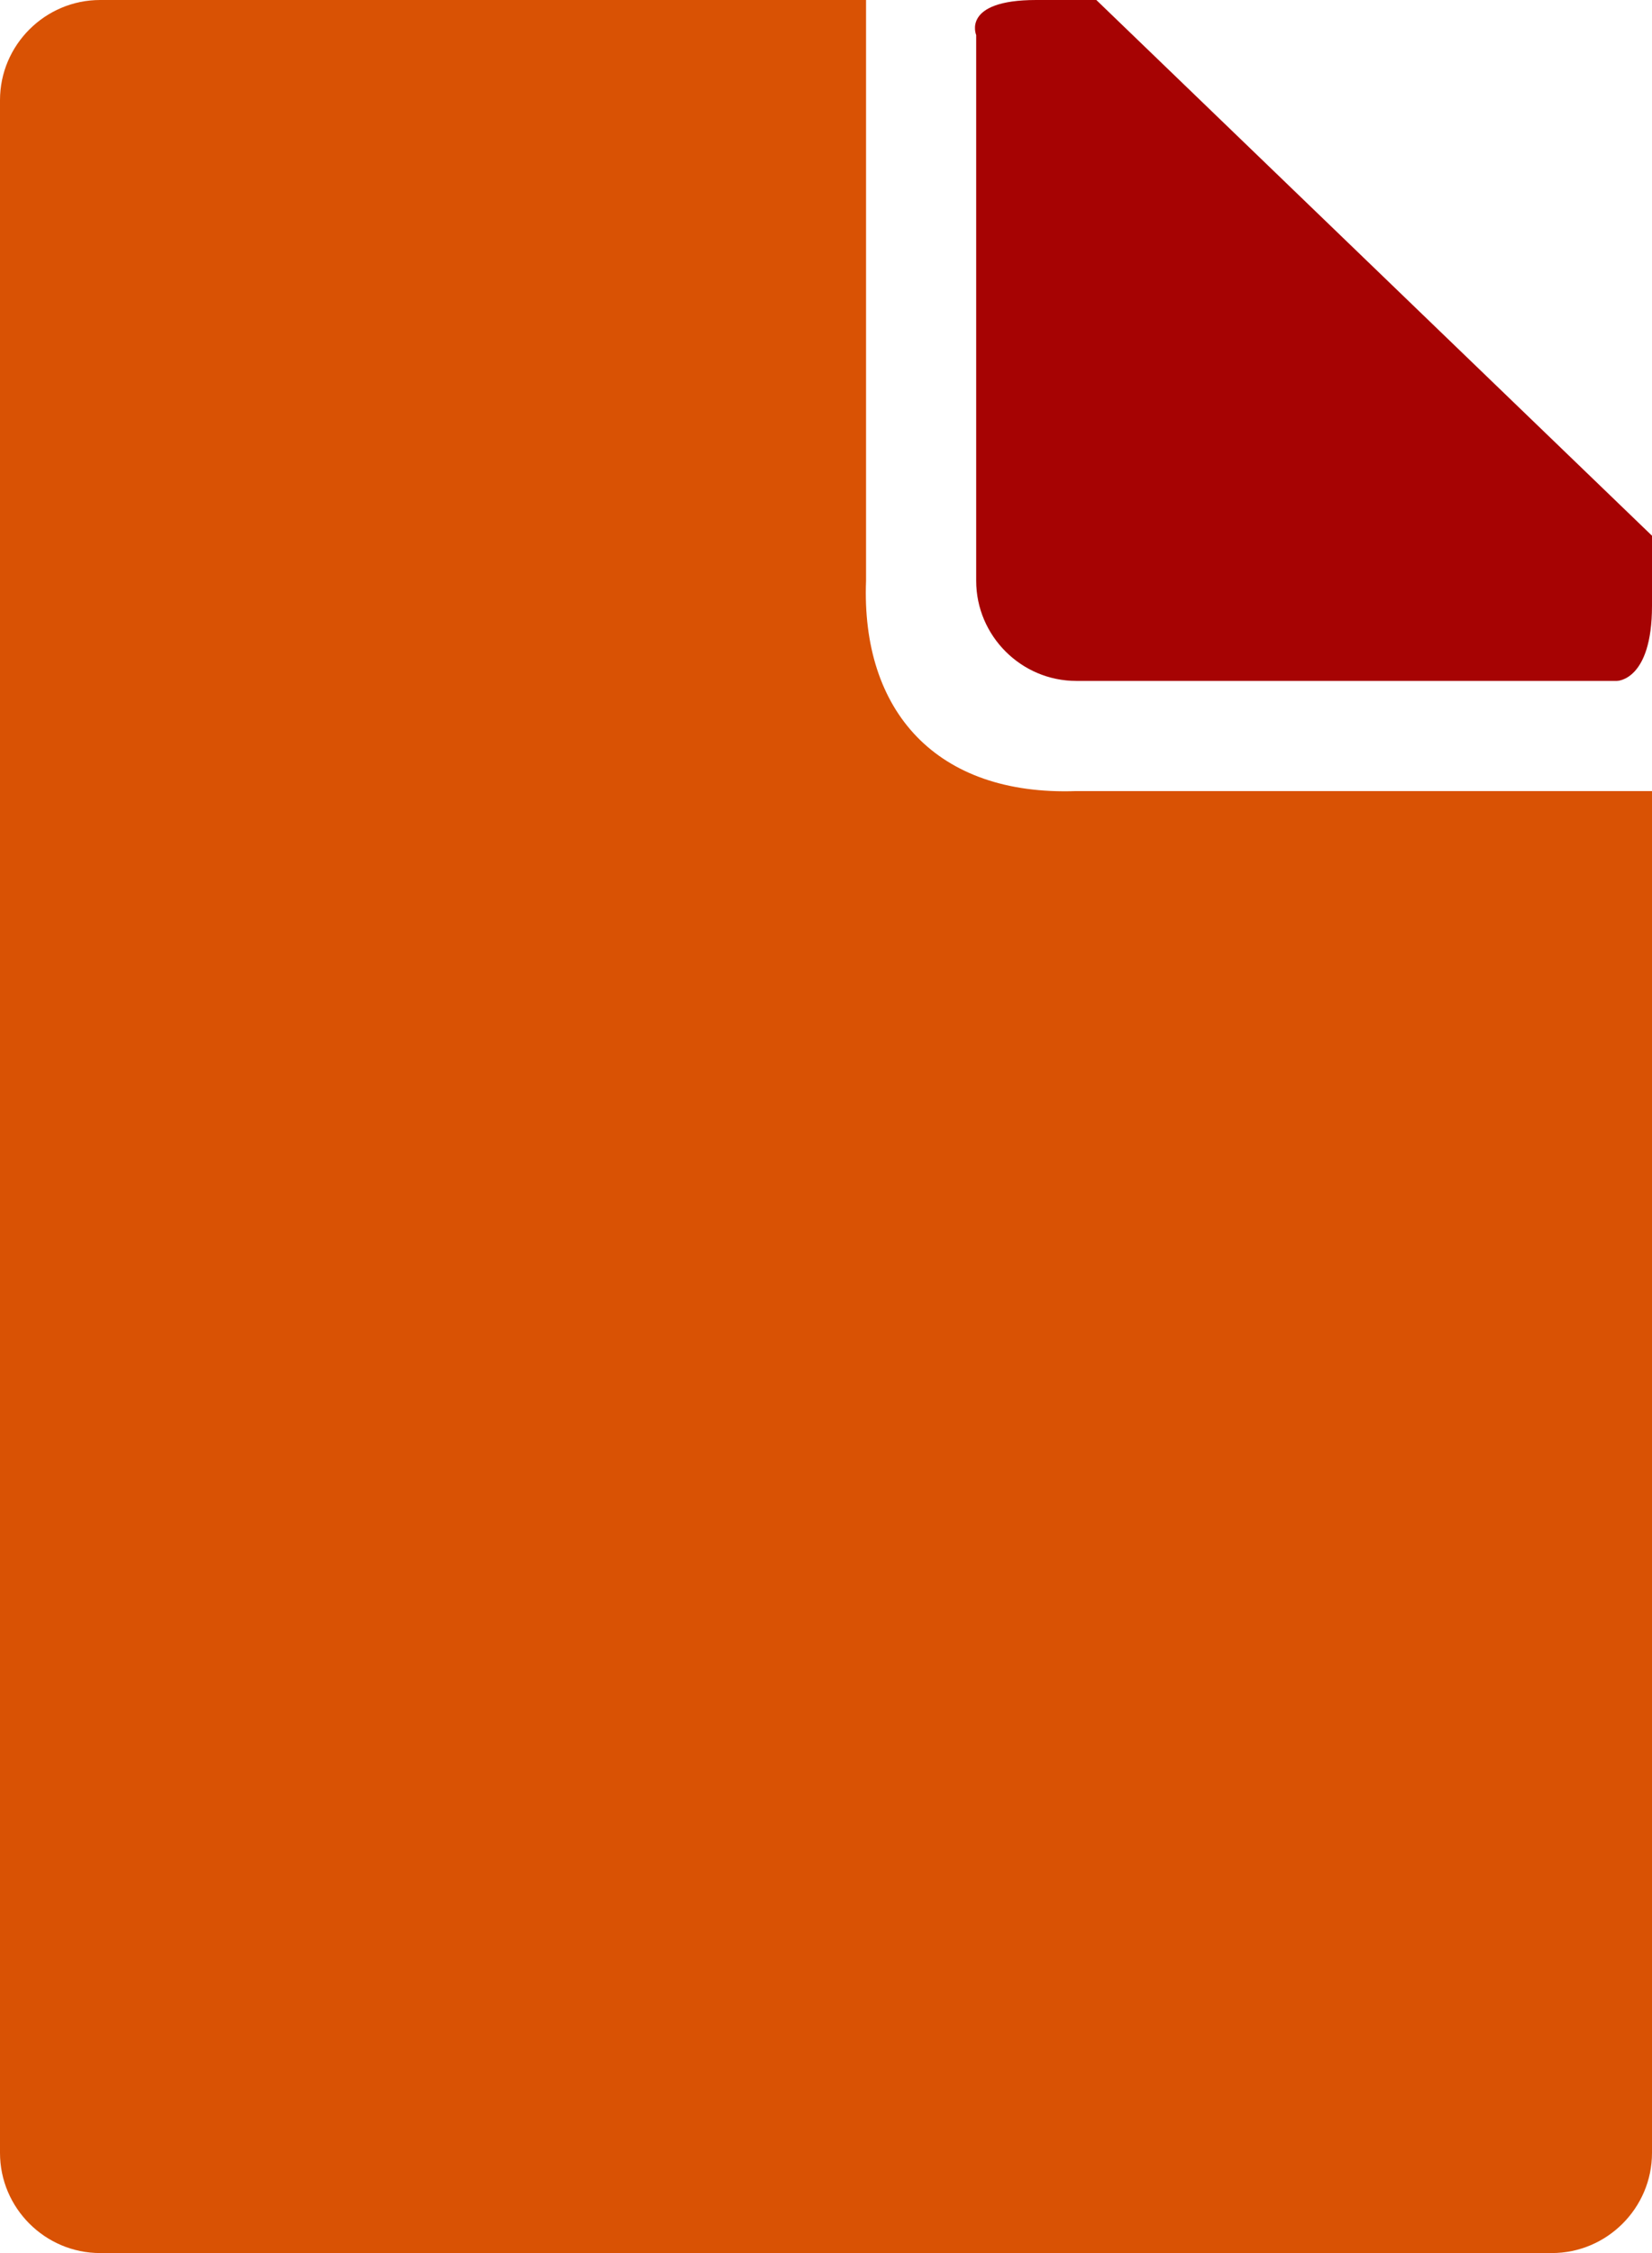<?xml version="1.0" encoding="utf-8"?>
<!-- Generator: Adobe Illustrator 25.4.1, SVG Export Plug-In . SVG Version: 6.00 Build 0)  -->
<svg version="1.1" id="Layer_1" xmlns="http://www.w3.org/2000/svg" xmlns:xlink="http://www.w3.org/1999/xlink" x="0px" y="0px"
	 viewBox="0 0 33 45" style="enable-background:new 0 0 33 45;" xml:space="preserve">
<style type="text/css">
	.st0{fill:#D95204;}
	.st1{fill:#A60303;}
</style>
<path class="st0" d="M21.5,15.8H33V43c0,1.1-0.9,2-2,2H2c-1.1,0-2-0.9-2-2V2c0-1.1,0.9-2,2-2h15.3v11.6
	C17.2,14.2,18.7,15.9,21.5,15.8z"/>
<path class="st1" d="M33,10.7v1.4c0,1.5-0.7,1.5-0.7,1.5H21.5c-1.1,0-2-0.9-2-2V0.7c0,0-0.3-0.7,1.2-0.7c0.8,0,1.2,0,1.2,0L33,10.7z
	"/>
</svg>
